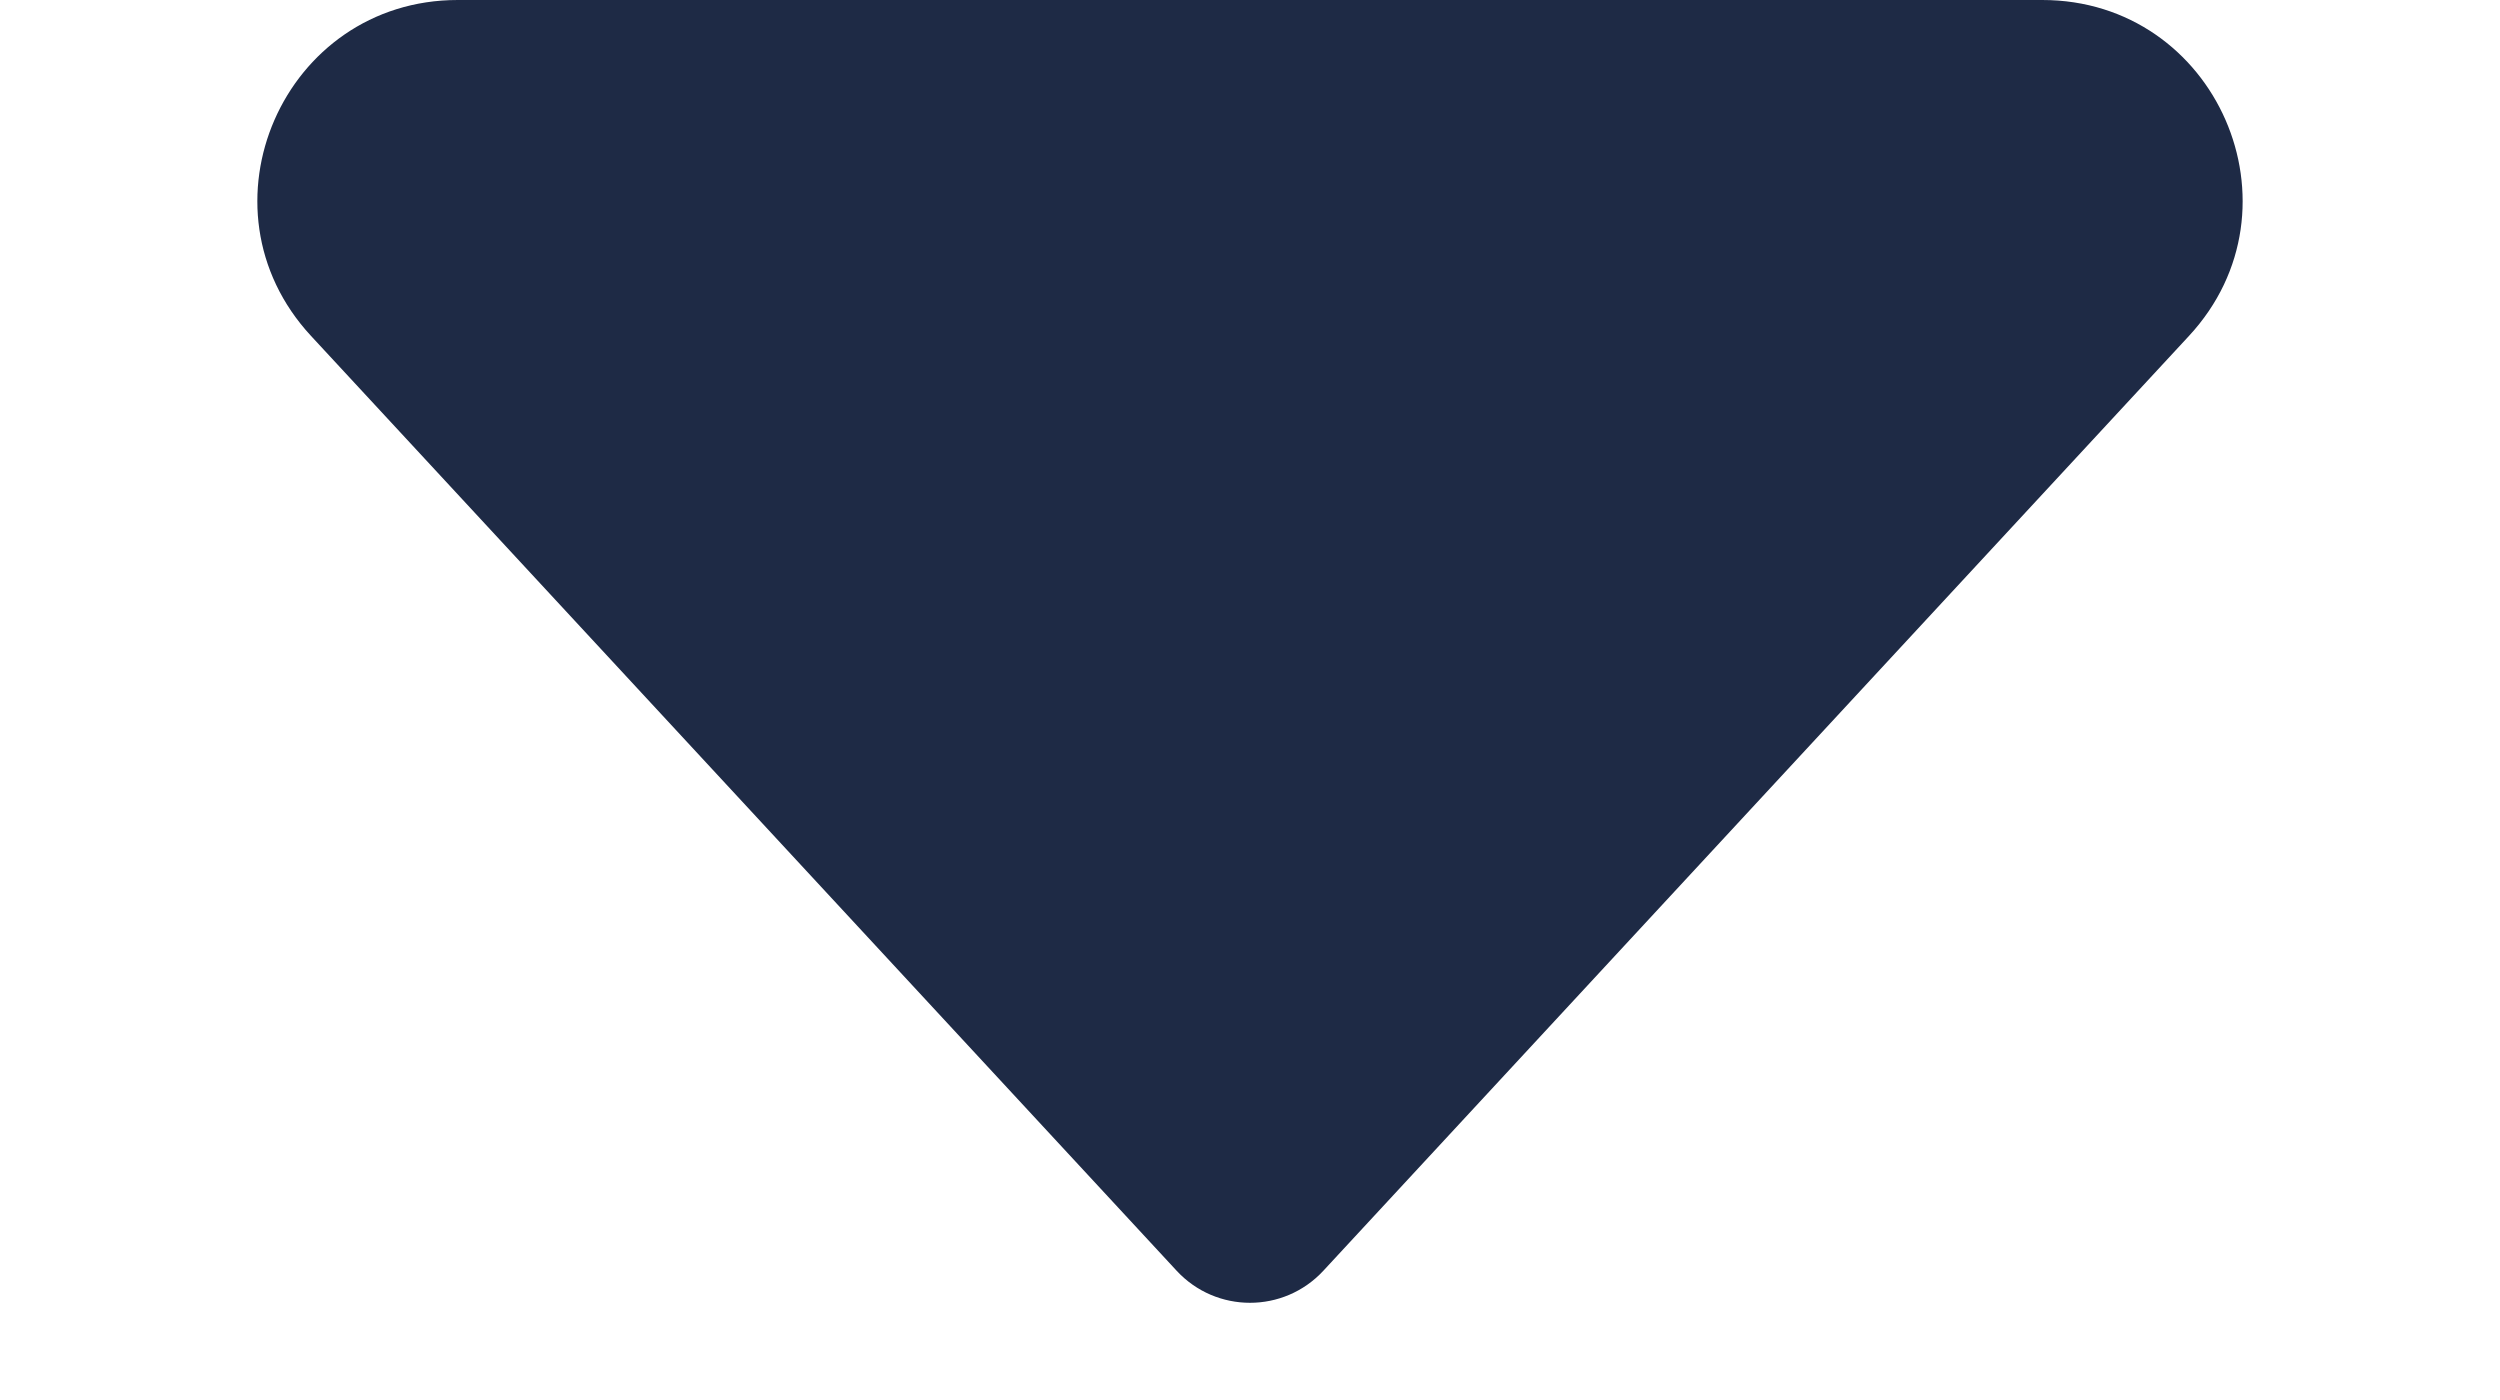<svg width="25" height="14" viewBox="0 0 25 14" fill="none" xmlns="http://www.w3.org/2000/svg">
<path d="M20.422 0H4.578C2.833 0 1.924 2.078 3.11 3.359L11.766 12.707C12.162 13.135 12.838 13.135 13.234 12.707L21.89 3.359C23.076 2.078 22.167 0 20.422 0Z" fill="#1E2A45"/>
</svg>
